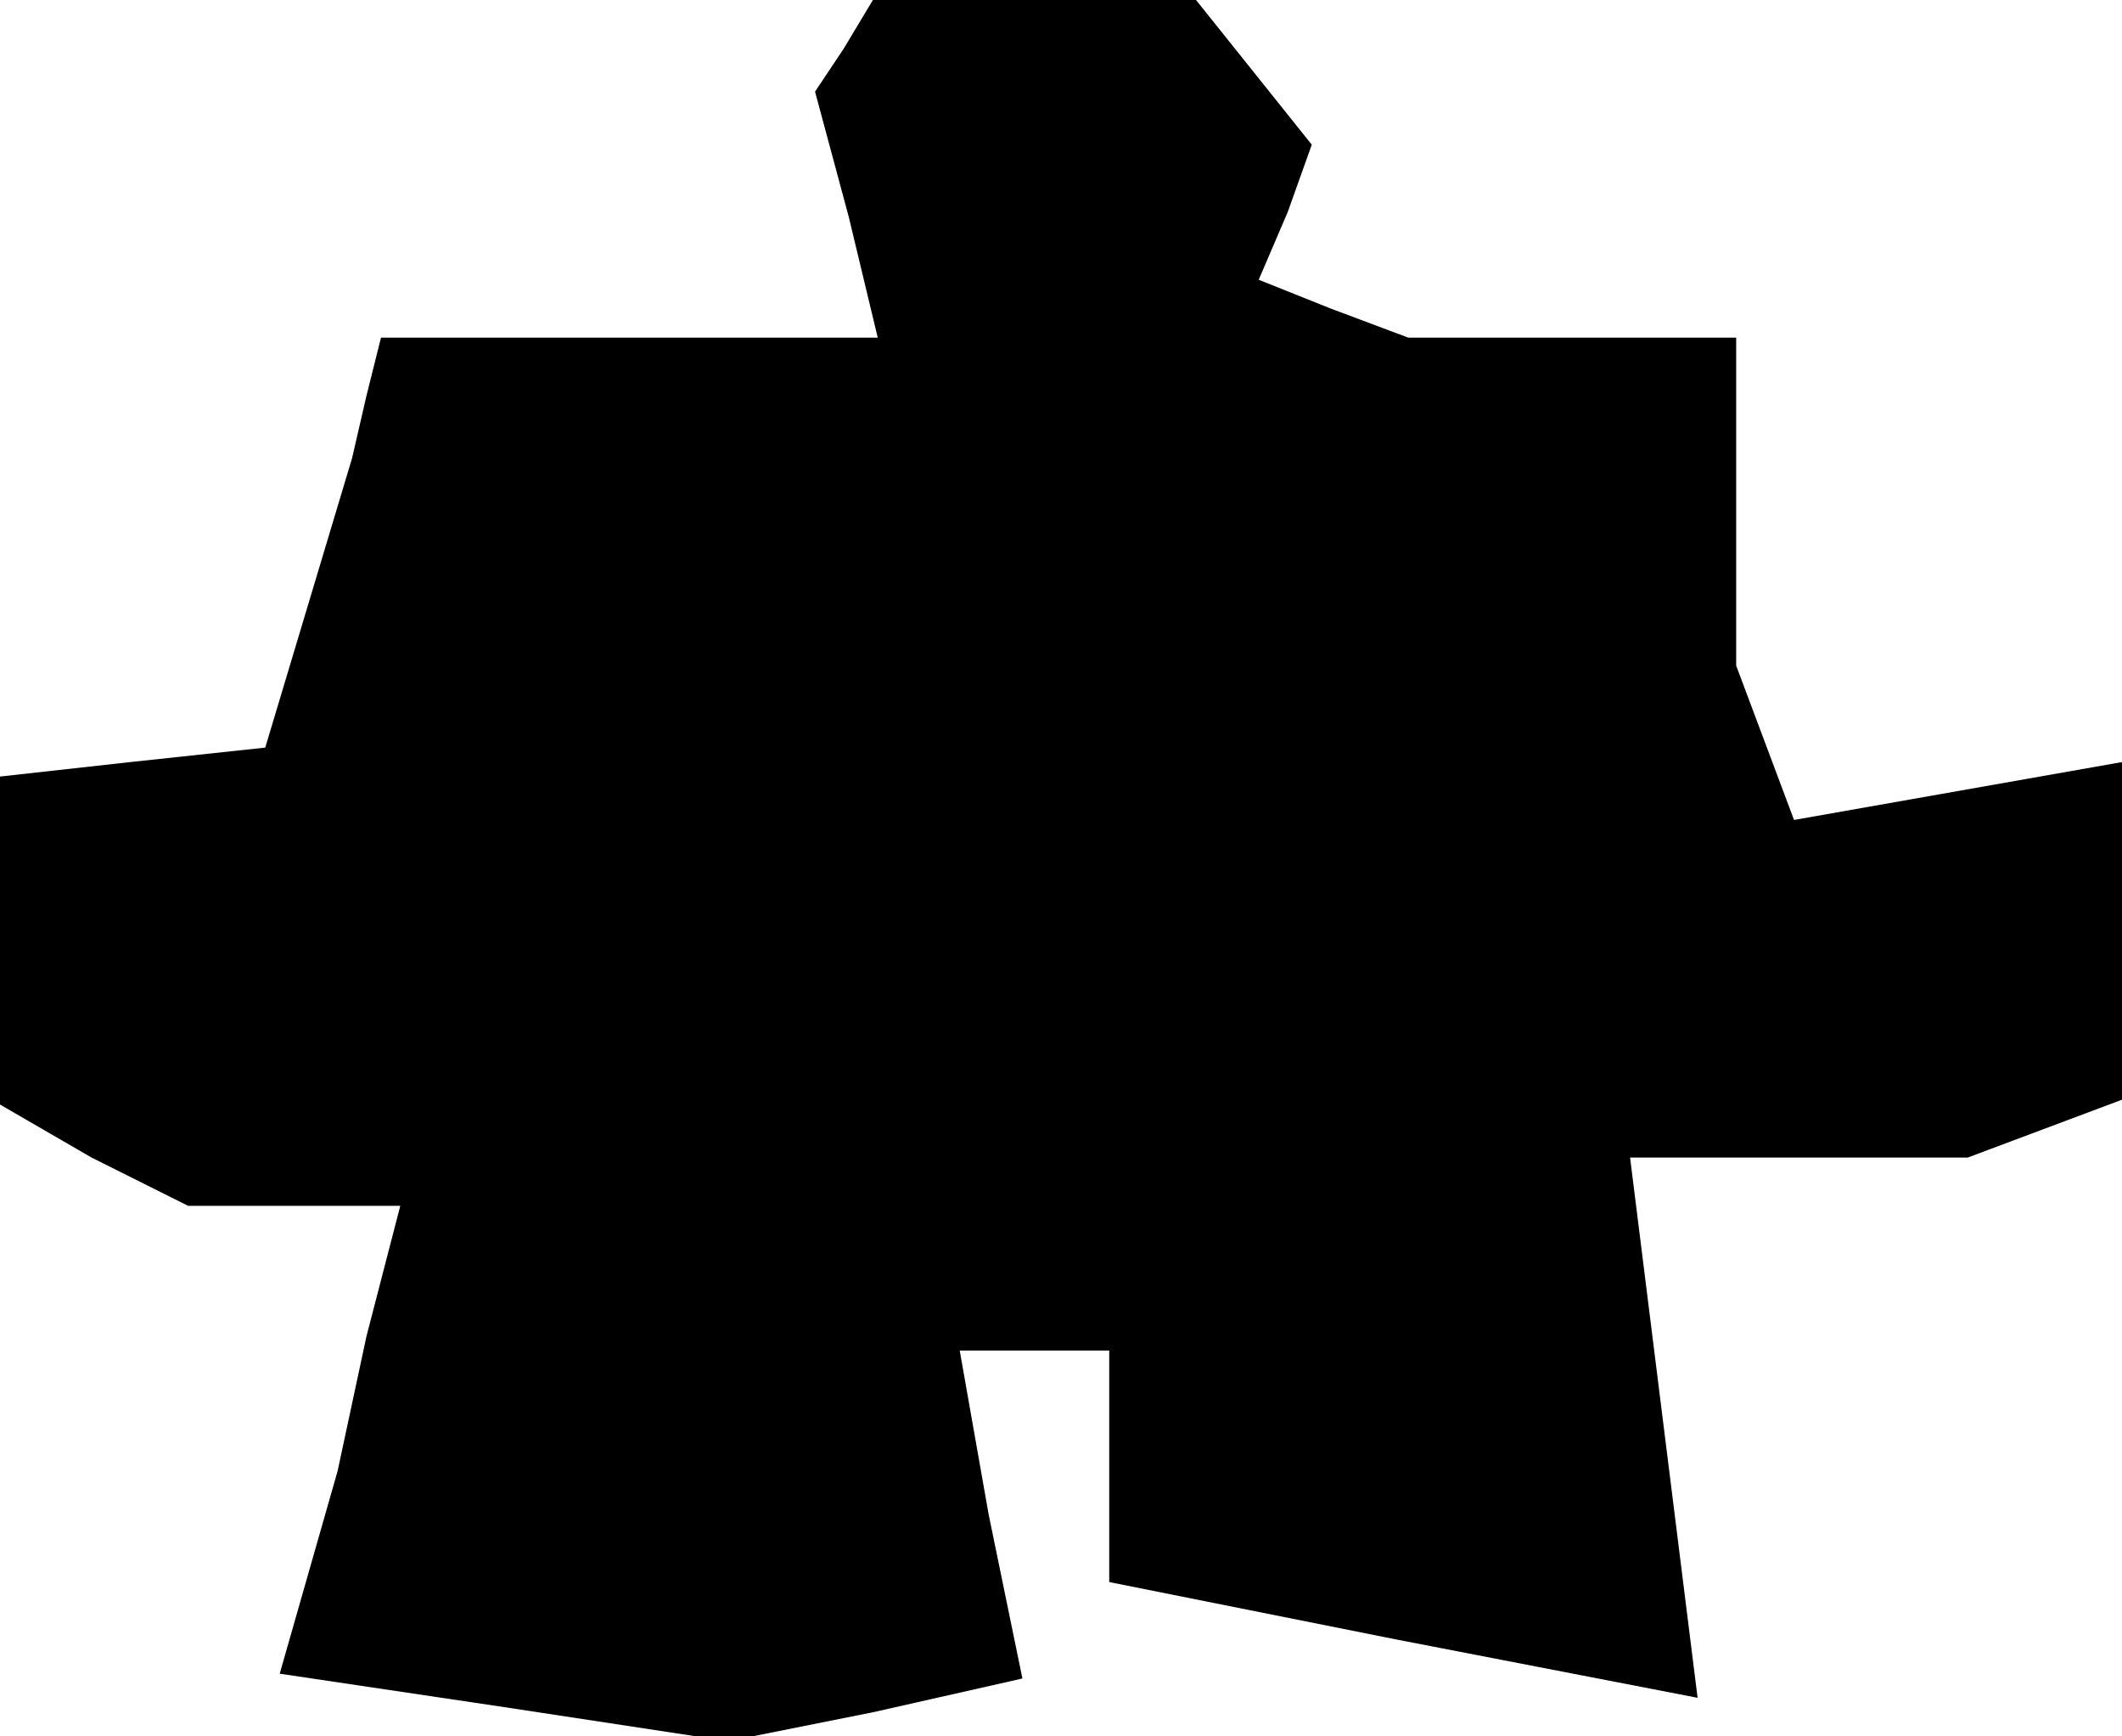 <?xml version="1.0" standalone="no"?>
<!DOCTYPE svg PUBLIC "-//W3C//DTD SVG 20010904//EN"
 "http://www.w3.org/TR/2001/REC-SVG-20010904/DTD/svg10.dtd">
<svg version="1.0" xmlns="http://www.w3.org/2000/svg"
 width="44pt" height="36pt" viewBox="0 0 44 36"
 preserveAspectRatio="xMidYMid meet">
<g transform="translate(0,36) scale(0.1,-0.1)"
fill="#000000" stroke="none">
<path d="M175 350 l-6 -9 7 -26 6 -25 -51 0 -52 0 -3 -12 -3 -13 -9 -30 -9
-30 -28 -3 -27 -3 0 -34 0 -34 19 -11 20 -10 22 0 22 0 -7 -27 -6 -28 -6 -21
-6 -21 47 -7 46 -7 30 6 31 7 -7 34 -6 34 16 0 15 0 0 -24 0 -24 30 -6 30 -6
31 -6 31 -6 -7 56 -7 56 35 0 35 0 16 6 16 6 0 35 0 35 -34 -6 -34 -6 -6 16
-6 16 0 34 0 34 -34 0 -34 0 -16 6 -15 6 6 14 5 14 -12 15 -12 15 -34 0 -33 0
-6 -10z"/>
</g>
</svg>
